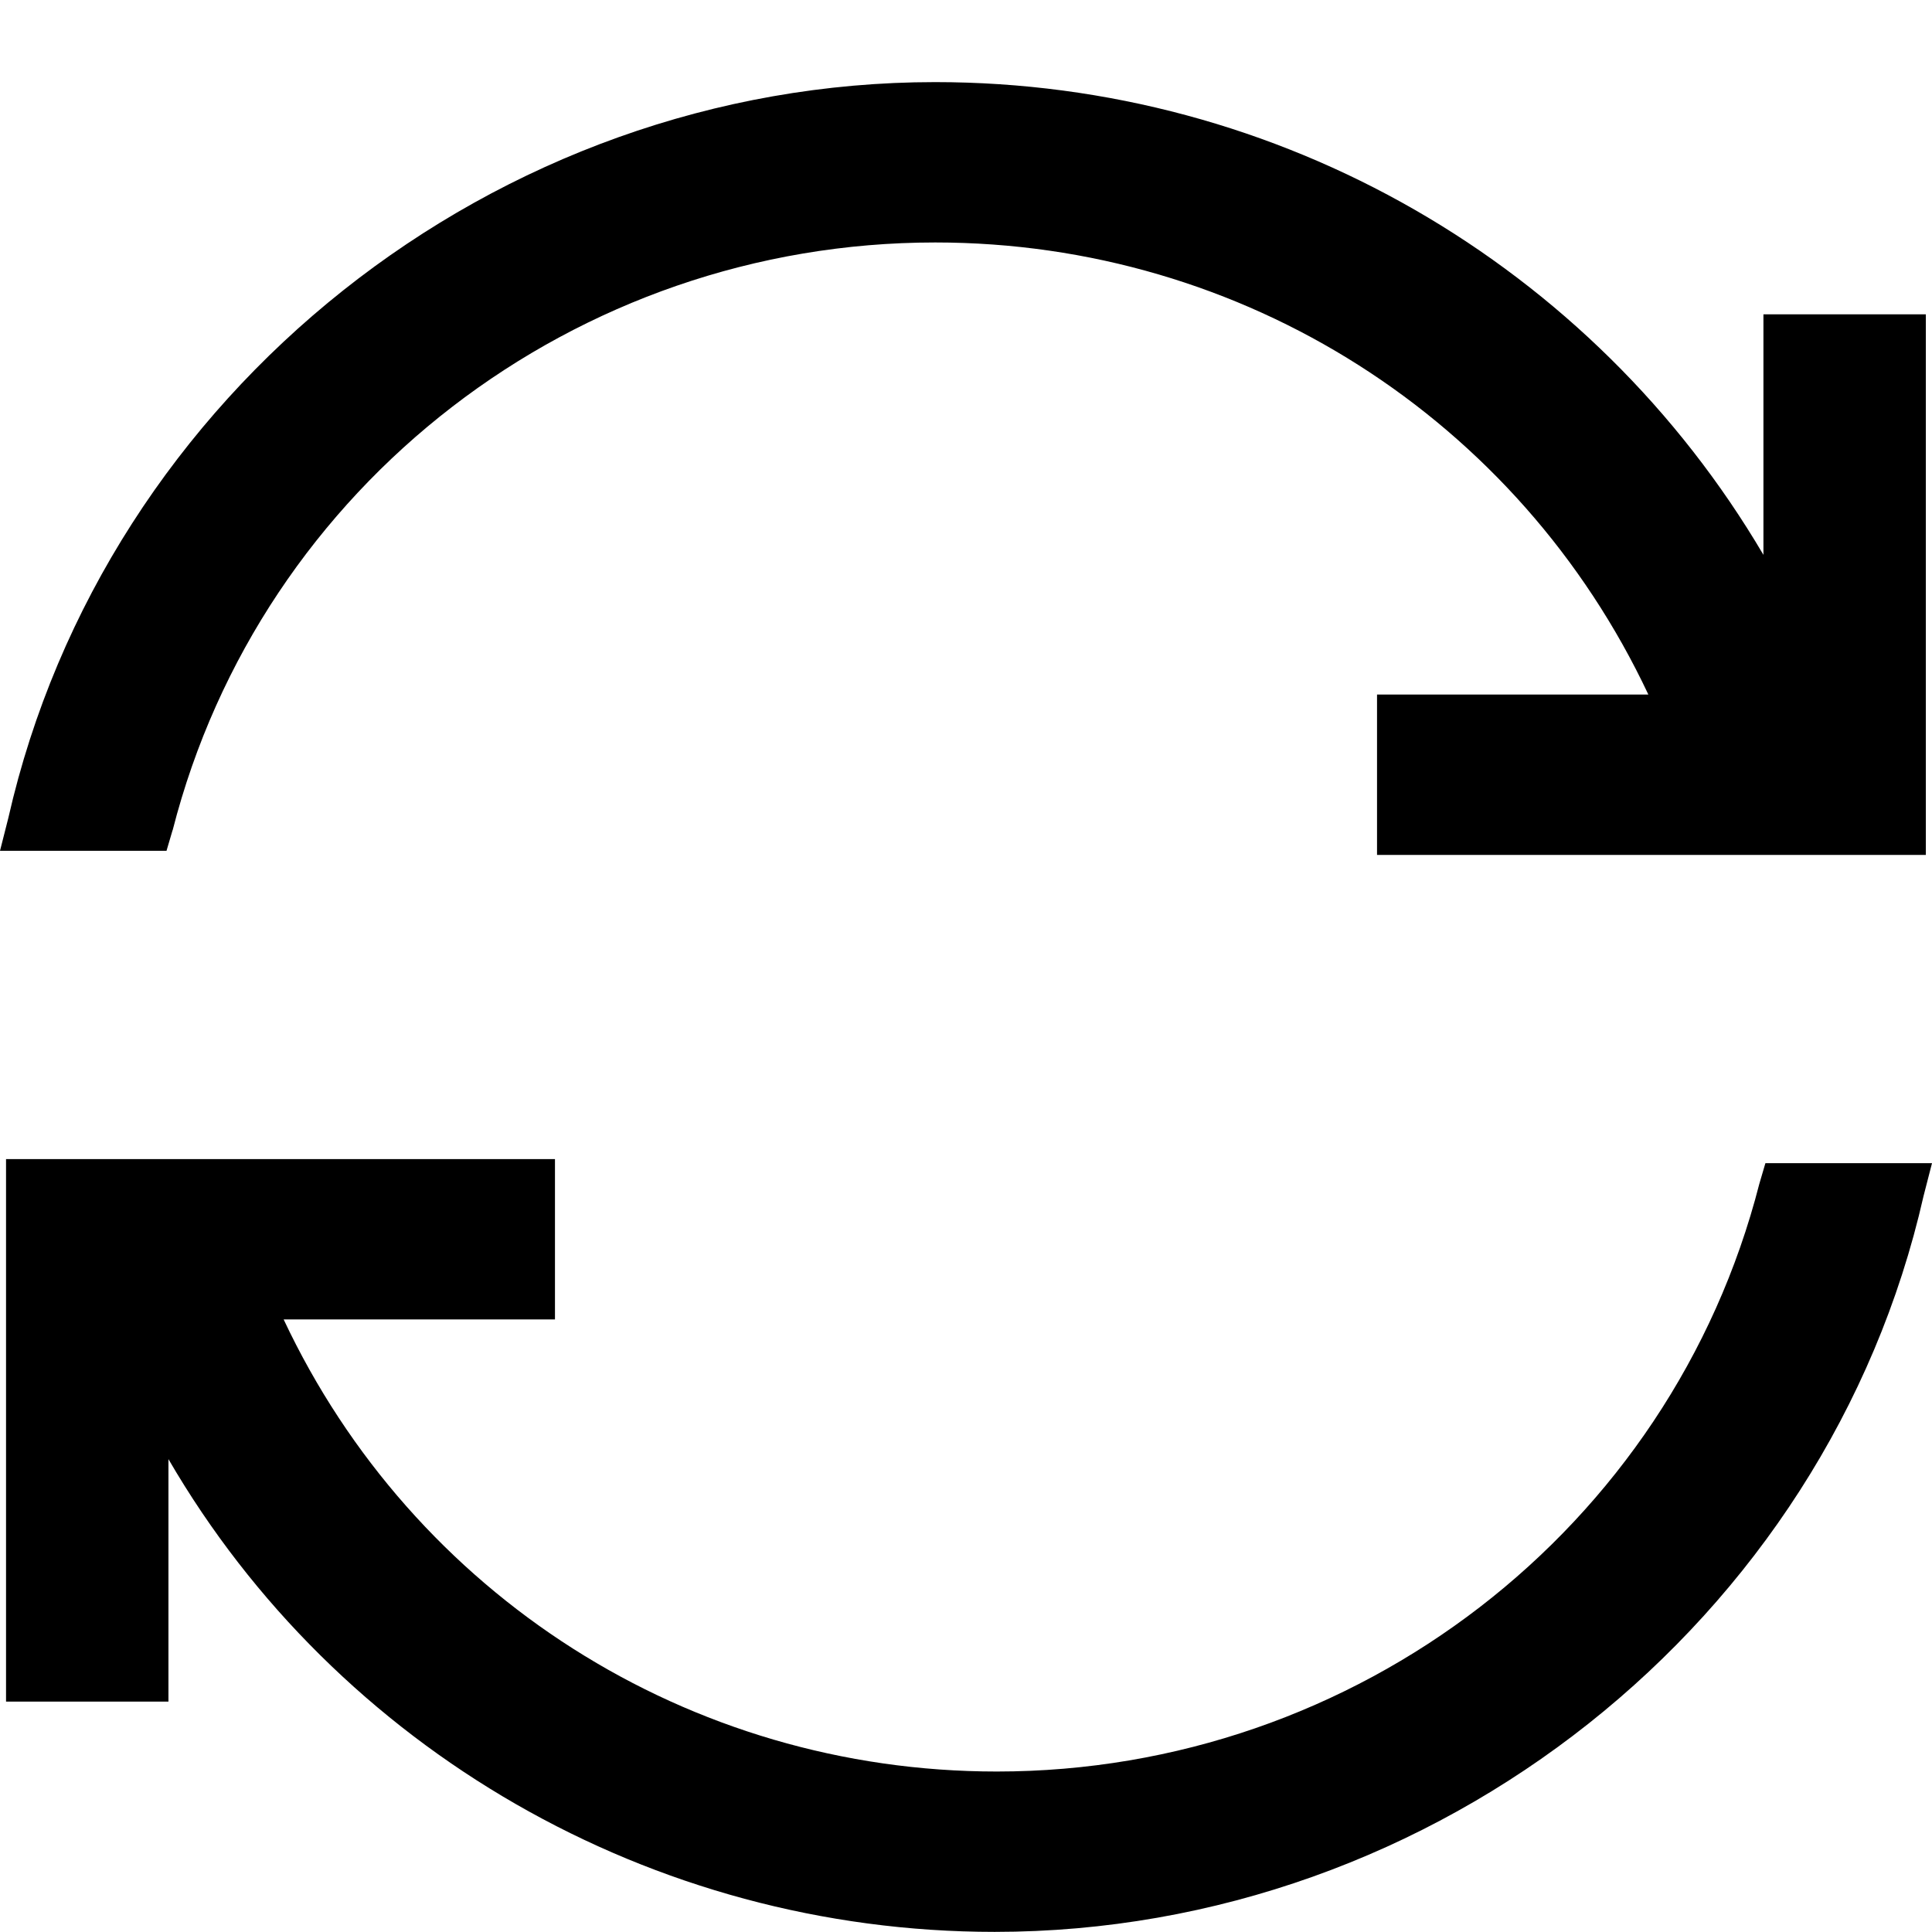 <svg xmlns="http://www.w3.org/2000/svg" width="16" height="16" viewBox="0 0 16 16">
    <g>
        <g>
            <g>
                <g>
                    <g>
                        <g>
                            <path d="M1.43 6.195c.731-2.859 3.336-4.867 6.315-4.867 2.553 0 4.833 1.464 5.906 3.744h-2.247V6.4h4.545V1.923h-1.345v1.992c-1.413-2.4-4-3.915-6.86-3.915C4.103 0 .869 2.57.069 6.094L0 6.366h1.379l.05-.17zM14.62 8.954l-.05.17c-.732 2.859-3.336 4.867-6.315 4.867-2.553 0-4.834-1.464-5.906-3.744h2.247V8.919H.05v4.493h1.345v-2.008c1.395 2.4 4 3.915 6.842 3.915 3.66 0 6.894-2.57 7.693-6.094L16 8.953h-1.378z" transform="translate(-352 -466) translate(0 125) translate(114 83) translate(208 238) translate(30 20.68)"/>
                        </g>
                    </g>
                </g>
            </g>
        </g>
    </g>
</svg>
